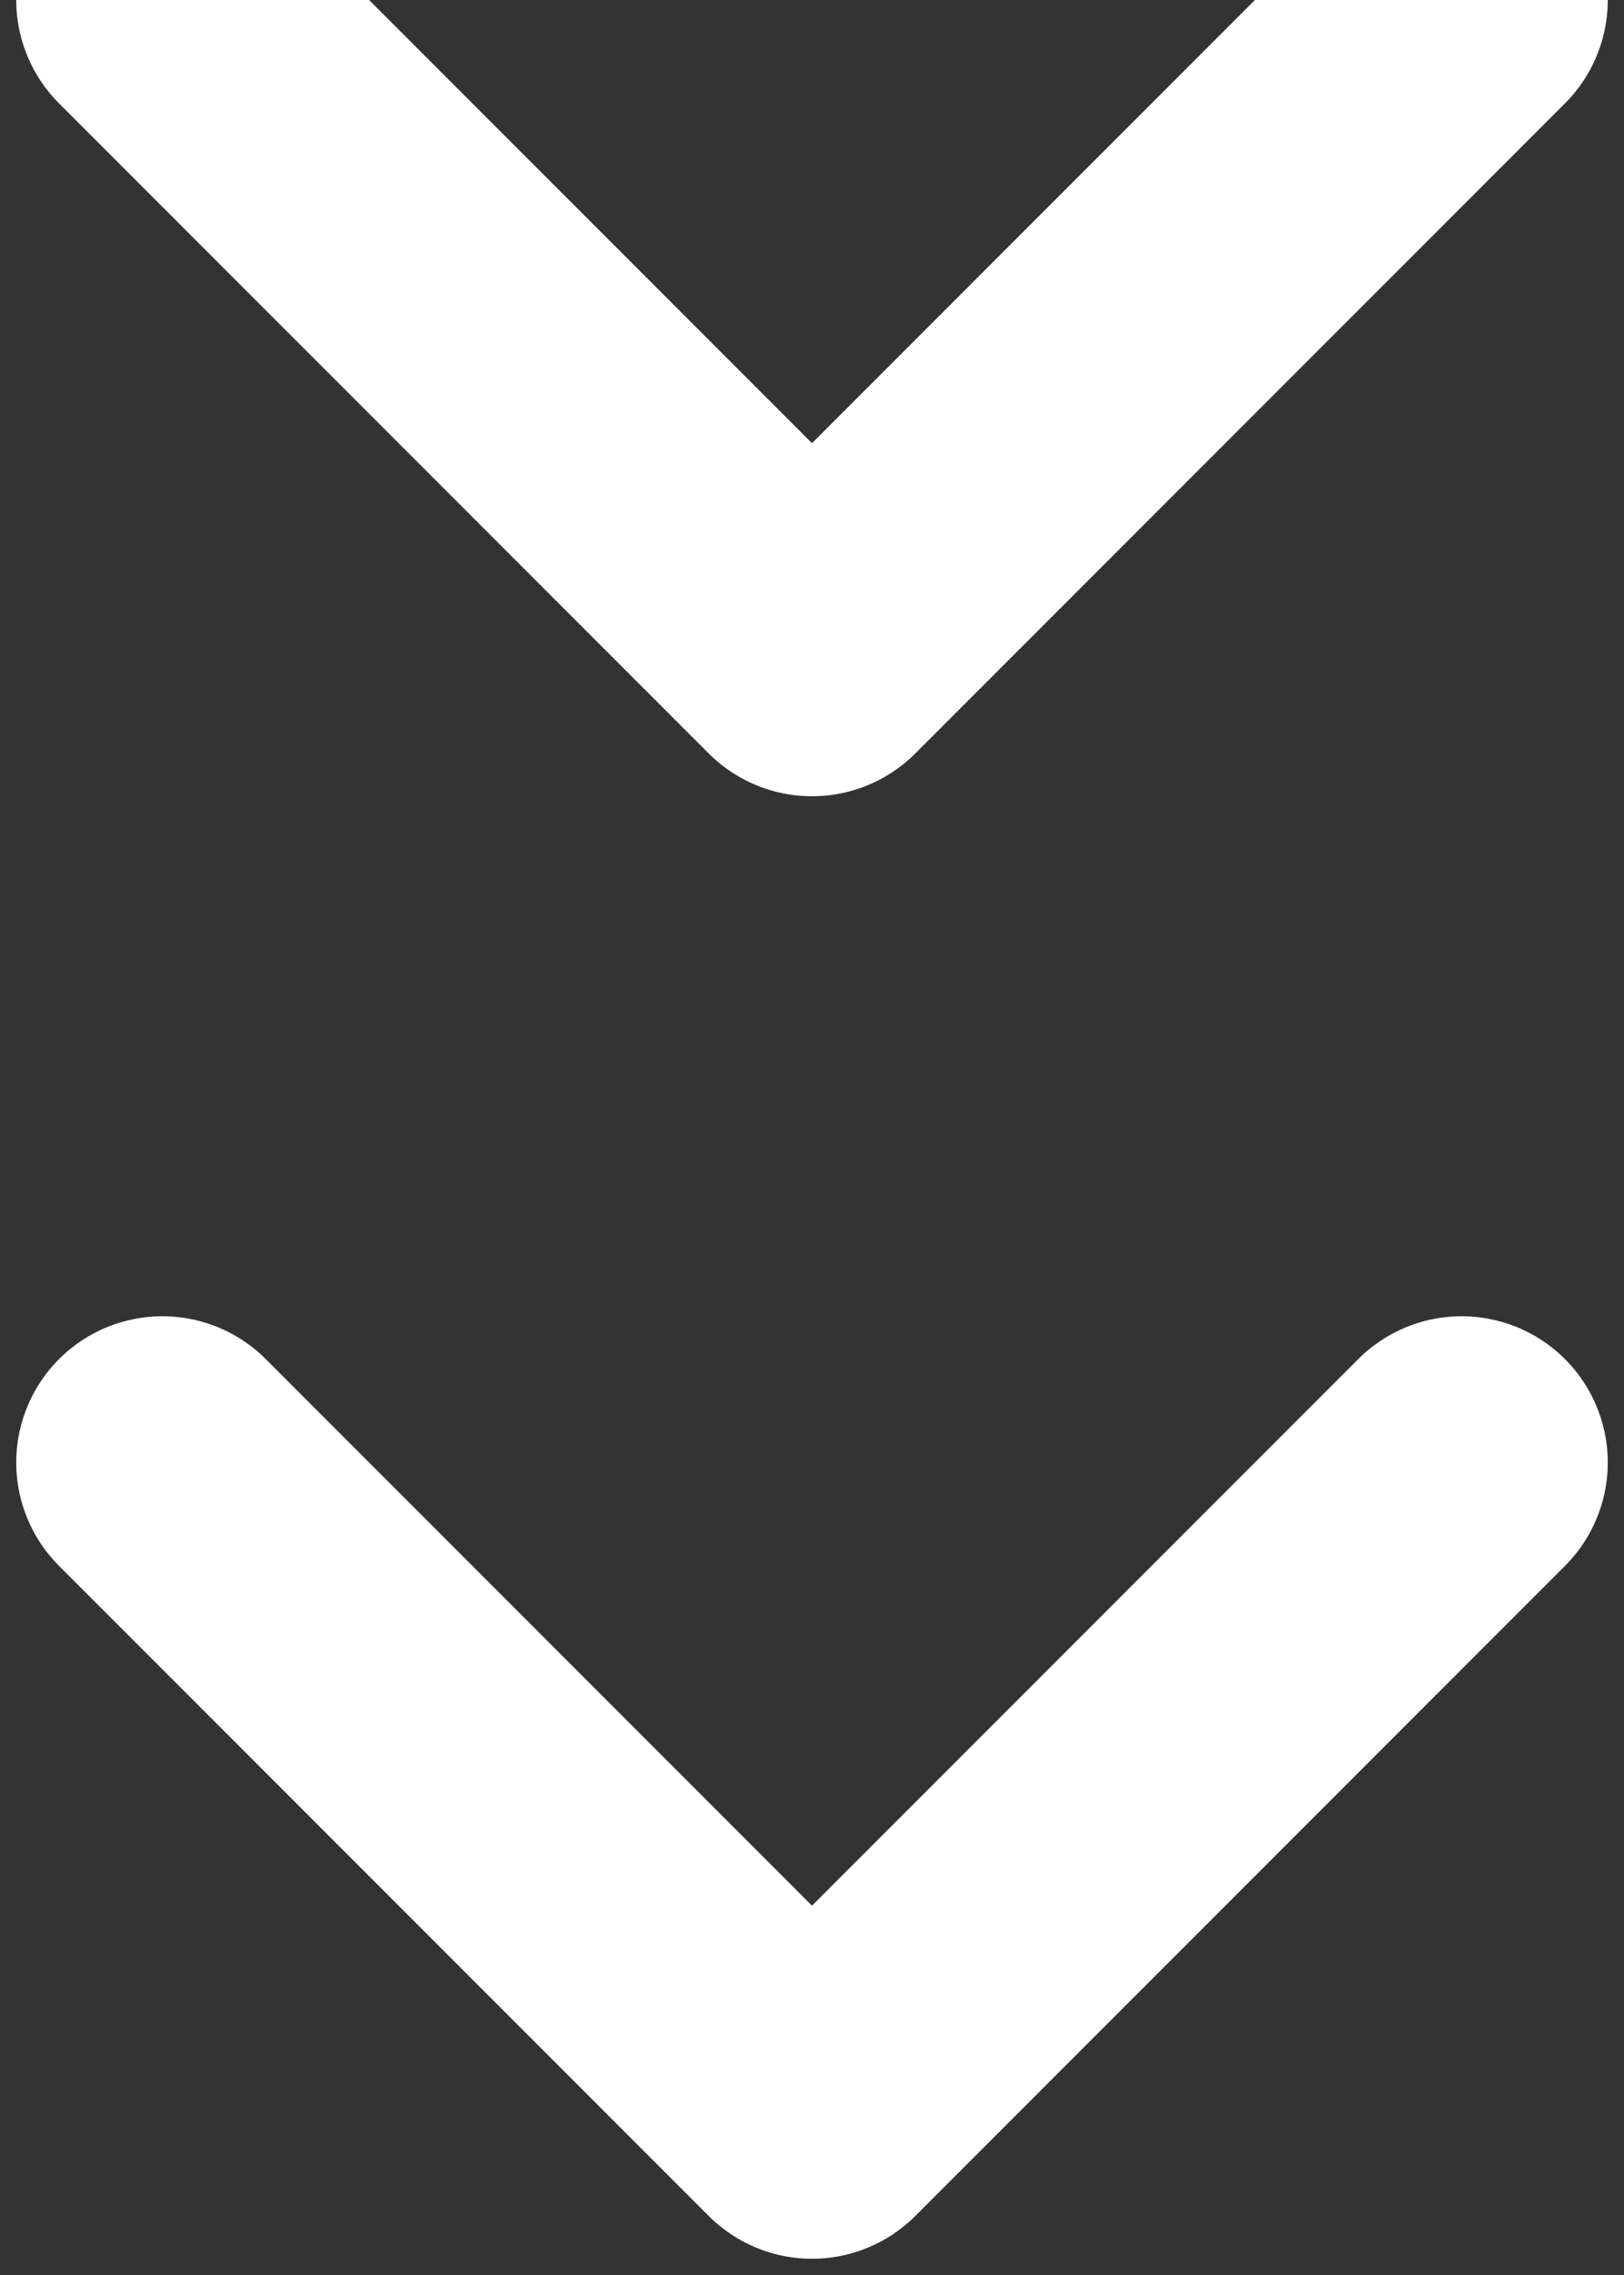 <svg width="10" height="14" viewBox="0 0 10 14" fill="none" xmlns="http://www.w3.org/2000/svg">
<rect x="0" y="0" width="10" height="14" fill="#333333" stroke="none"/>
<path d="M1 9L5 13L9 9" stroke="white" stroke-width="1.8" stroke-linecap="round" stroke-linejoin="round"/>
<path d="M1 0L5 4L9 0" stroke="white" stroke-width="1.8" stroke-linecap="round" stroke-linejoin="round"/>
</svg>
